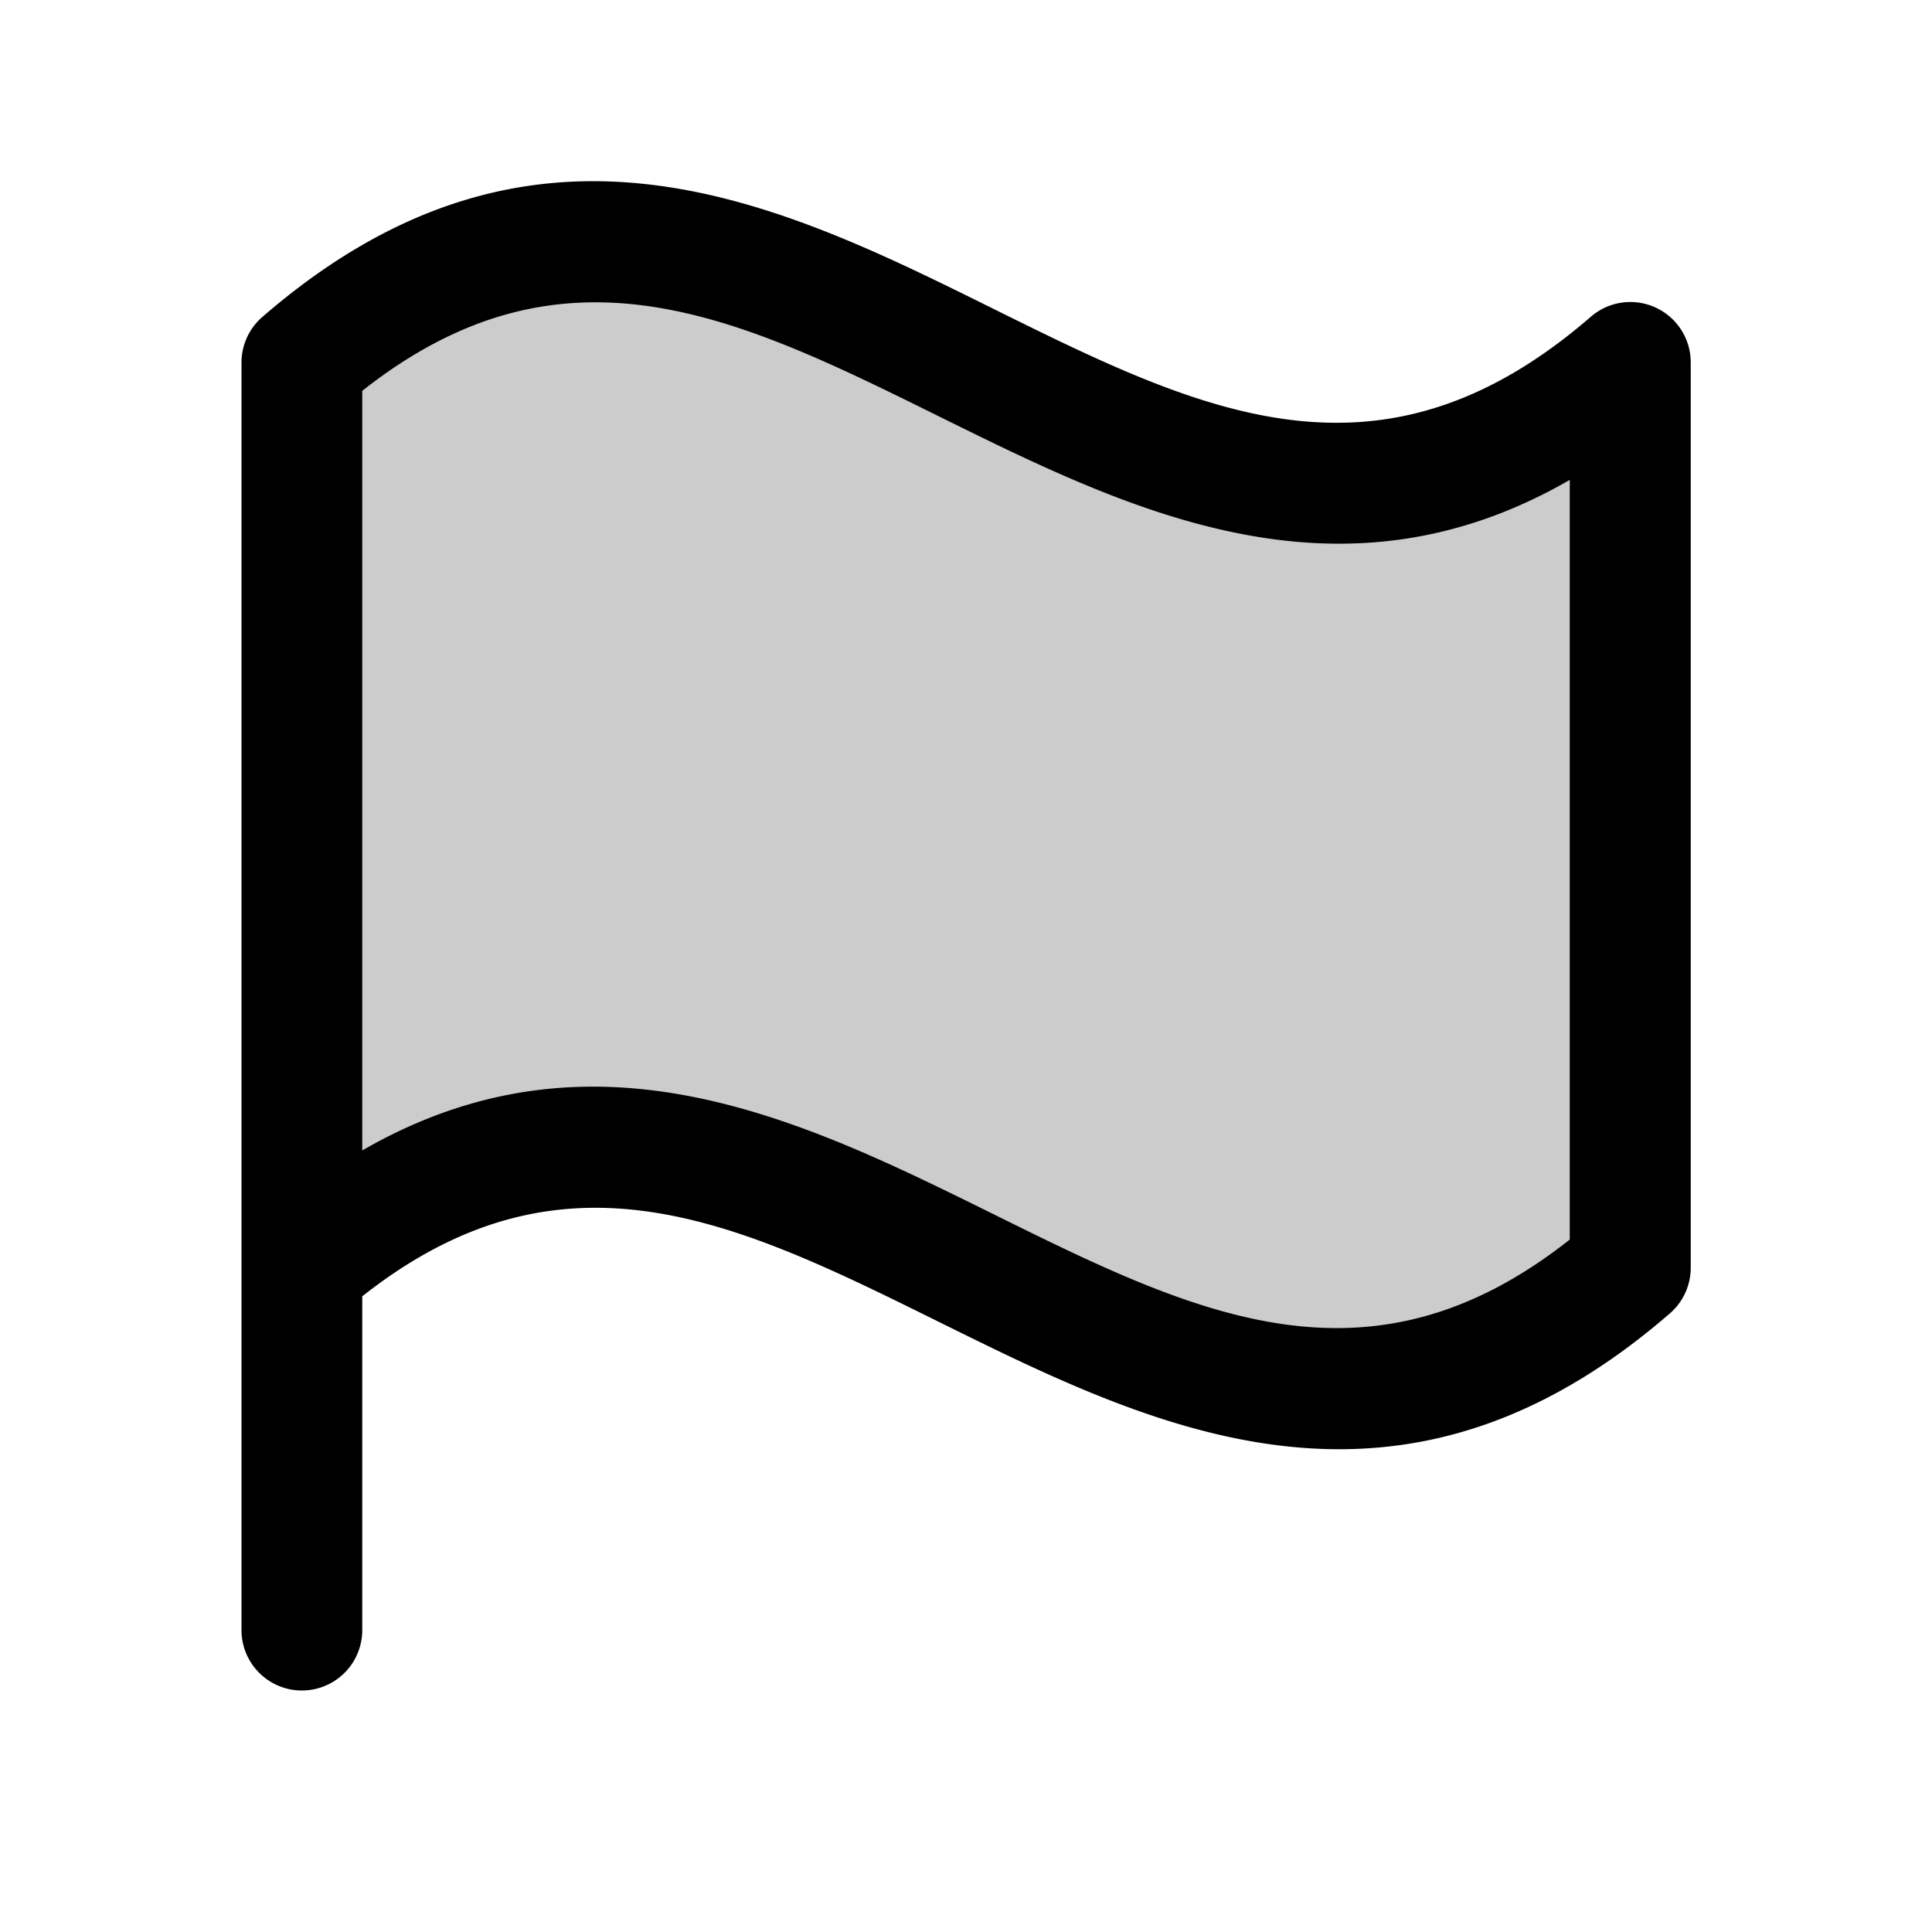 <svg xmlns="http://www.w3.org/2000/svg" width="1em" height="1em" viewBox="0 0 256 256"><g fill="currentColor"><path d="M216 48v120c-64 55.43-112-55.43-176 0V48c64-55.43 112 55.43 176 0" opacity=".2"/><path d="M34.76 42A8 8 0 0 0 32 48v168a8 8 0 0 0 16 0v-44.23c26.79-21.16 49.87-9.75 76.45 3.41c16.4 8.11 34.06 16.85 53 16.85c13.93 0 28.54-4.75 43.82-18a8 8 0 0 0 2.76-6V48a8 8 0 0 0-13.27-6c-28 24.23-51.72 12.49-79.21-1.12C103.07 26.76 70.78 10.79 34.76 42M208 164.25c-26.79 21.16-49.87 9.74-76.45-3.41c-25-12.35-52.81-26.13-83.55-8.4V51.79c26.79-21.16 49.87-9.75 76.45 3.4c25 12.35 52.82 26.13 83.55 8.4Z"/></g></svg>